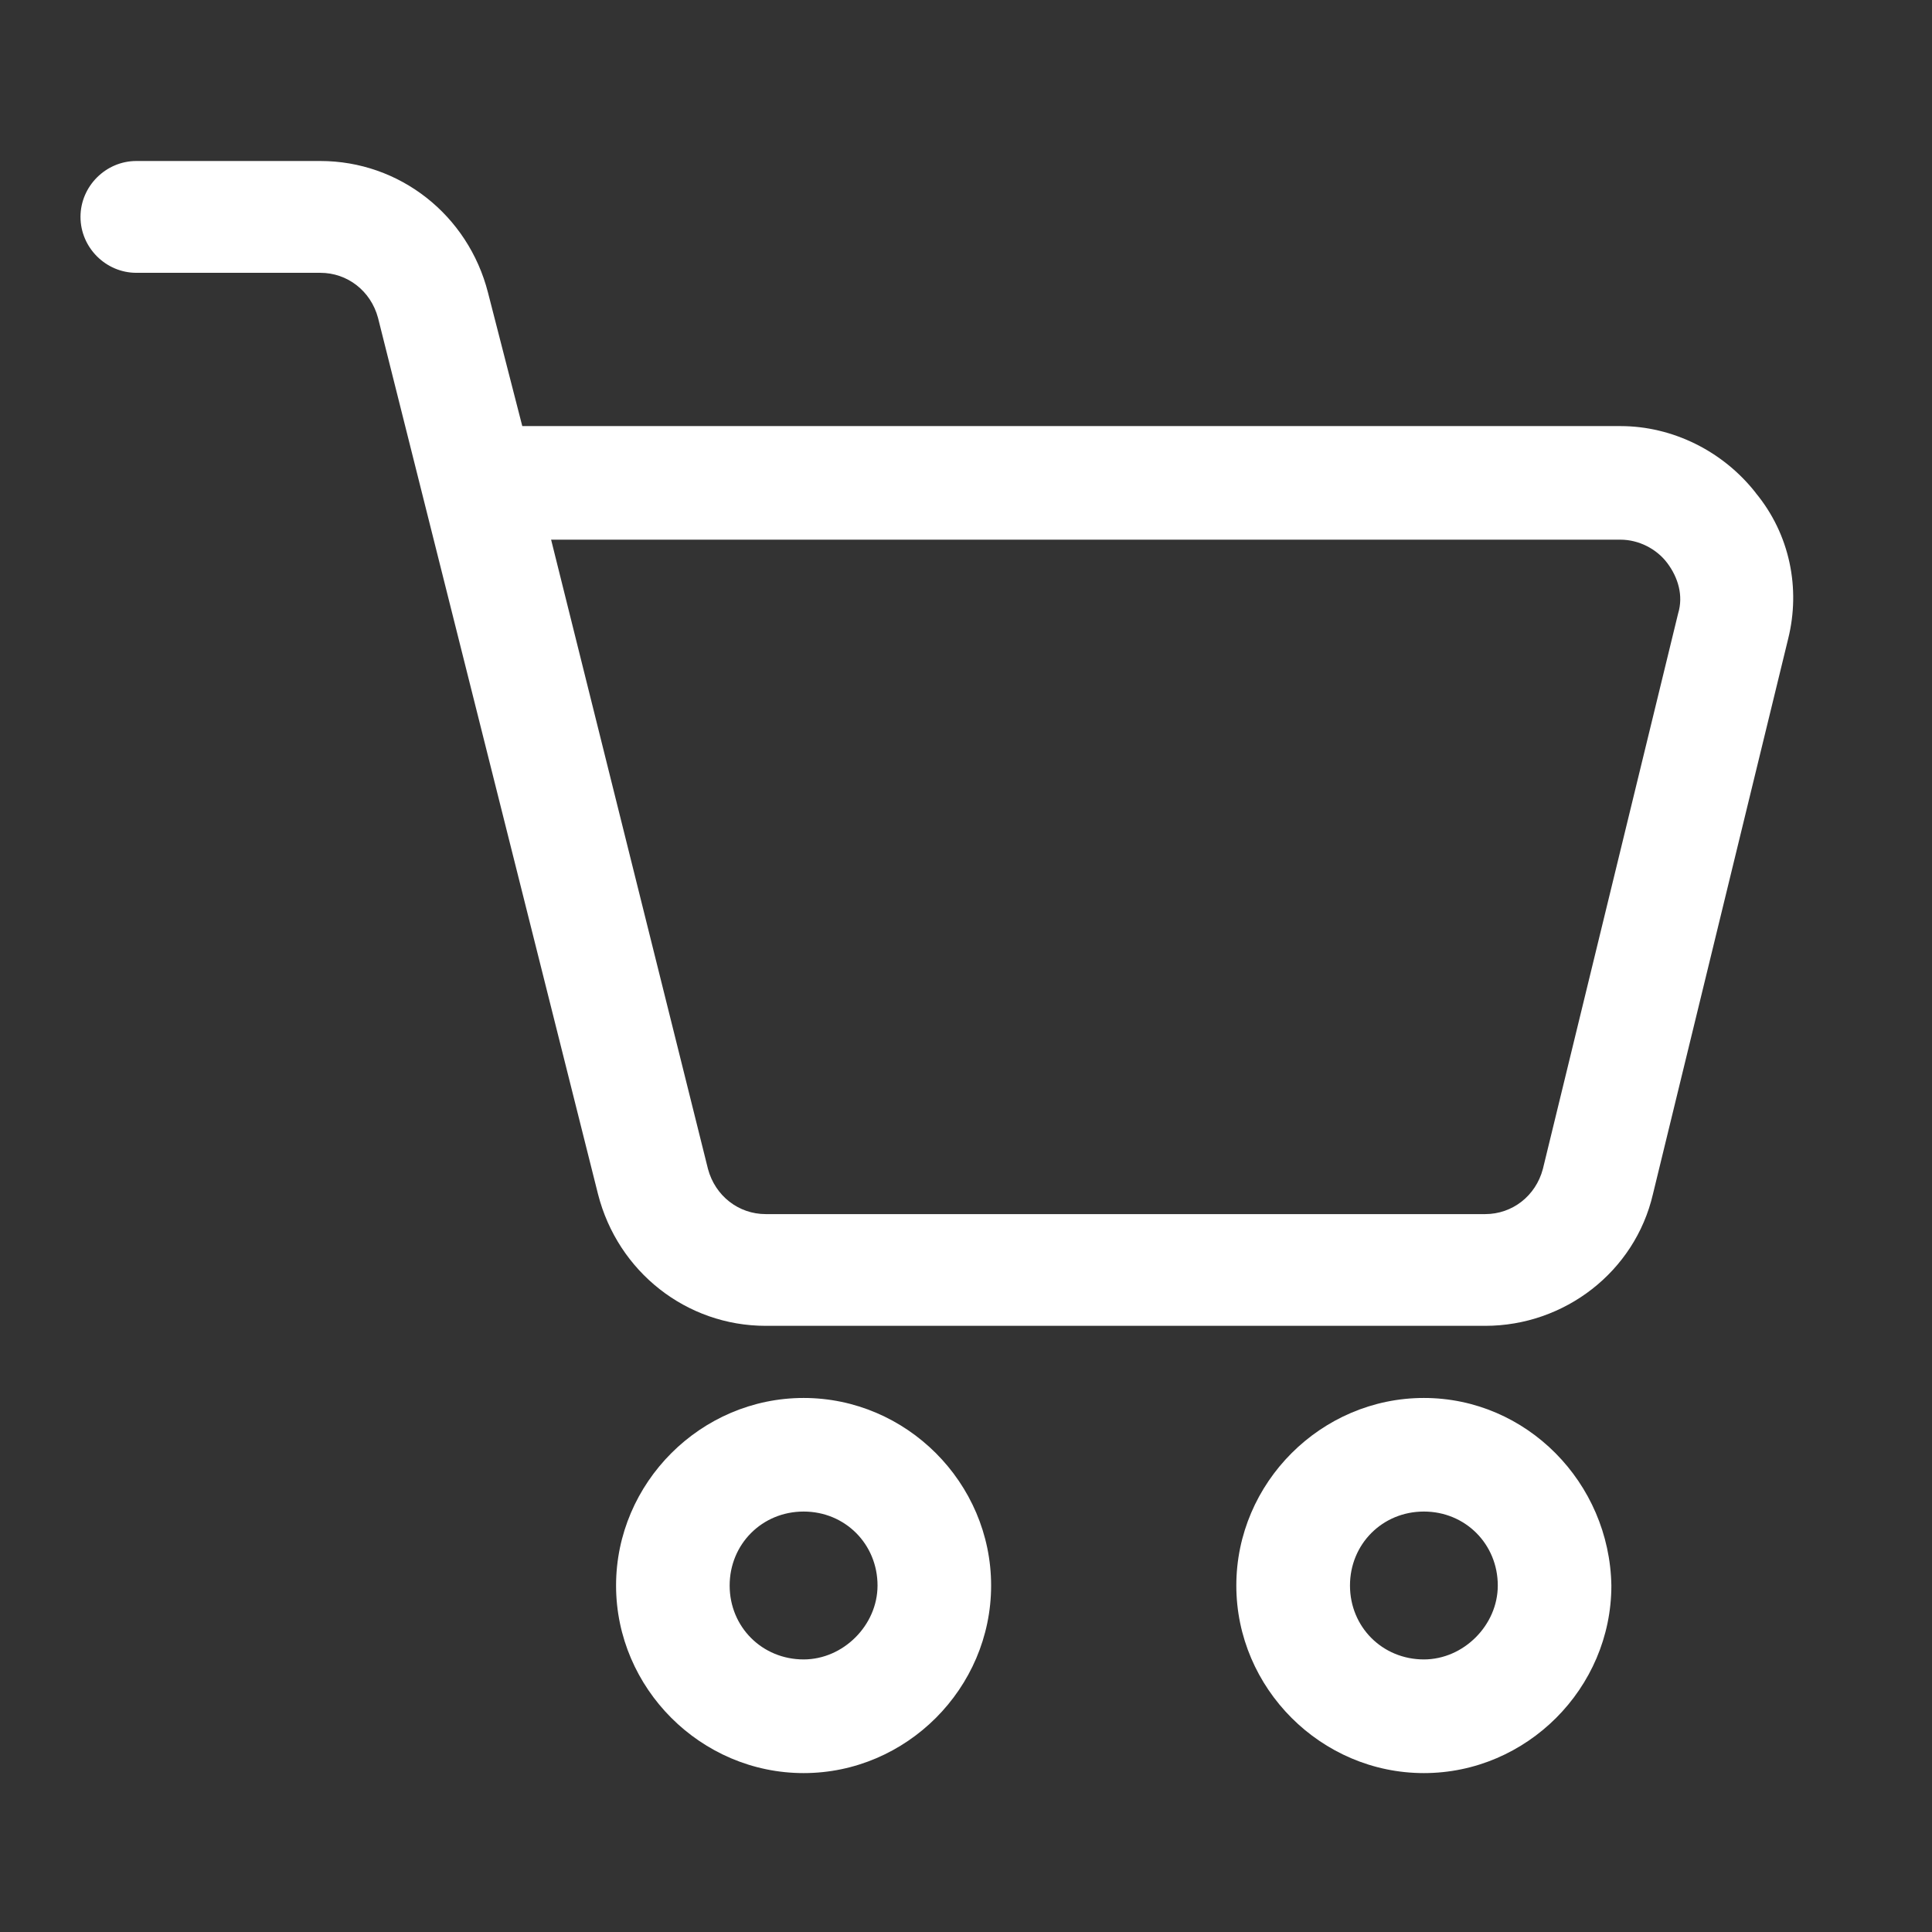 <svg width="24" height="24" viewBox="0 0 24 24" fill="none" xmlns="http://www.w3.org/2000/svg">
<rect x="0" y="0" width="24" height="24" fill="#333333" stroke="none"/>
<path d="M21.81 6.122C21.406 5.606 20.779 5.293 20.13 5.293H6.488L6.062 3.635C5.816 2.672 4.965 2 3.979 2H1.694C1.314 2 1 2.314 1 2.694C1 3.075 1.314 3.389 1.694 3.389H3.979C4.315 3.389 4.606 3.613 4.696 3.949L7.429 14.835C7.675 15.798 8.527 16.47 9.512 16.47H18.45C19.435 16.47 20.309 15.798 20.533 14.835L22.213 7.936C22.369 7.309 22.235 6.637 21.809 6.122H21.81ZM20.846 7.622L19.166 14.522C19.077 14.857 18.786 15.082 18.45 15.082H9.512C9.176 15.082 8.885 14.857 8.795 14.522L6.846 6.704H20.13C20.354 6.704 20.578 6.816 20.712 6.995C20.846 7.174 20.914 7.398 20.846 7.622L20.846 7.622Z" fill="white"/>
<path d="M9.983 17.366C8.706 17.366 7.653 18.419 7.653 19.696C7.653 20.973 8.706 22.026 9.983 22.026C11.26 22.026 12.312 20.973 12.312 19.696C12.312 18.419 11.26 17.366 9.983 17.366V17.366ZM9.983 20.614C9.468 20.614 9.064 20.211 9.064 19.696C9.064 19.181 9.468 18.777 9.983 18.777C10.498 18.777 10.901 19.181 10.901 19.696C10.901 20.189 10.476 20.614 9.983 20.614Z" fill="white"/>
<path d="M17.688 17.366C16.411 17.366 15.358 18.419 15.358 19.696C15.358 20.973 16.411 22.026 17.688 22.026C18.965 22.026 20.017 20.973 20.017 19.696C19.995 18.419 18.965 17.366 17.688 17.366V17.366ZM17.688 20.614C17.173 20.614 16.77 20.211 16.77 19.696C16.77 19.181 17.173 18.777 17.688 18.777C18.203 18.777 18.606 19.181 18.606 19.696C18.606 20.189 18.181 20.614 17.688 20.614V20.614Z" fill="white"/>
</svg>
